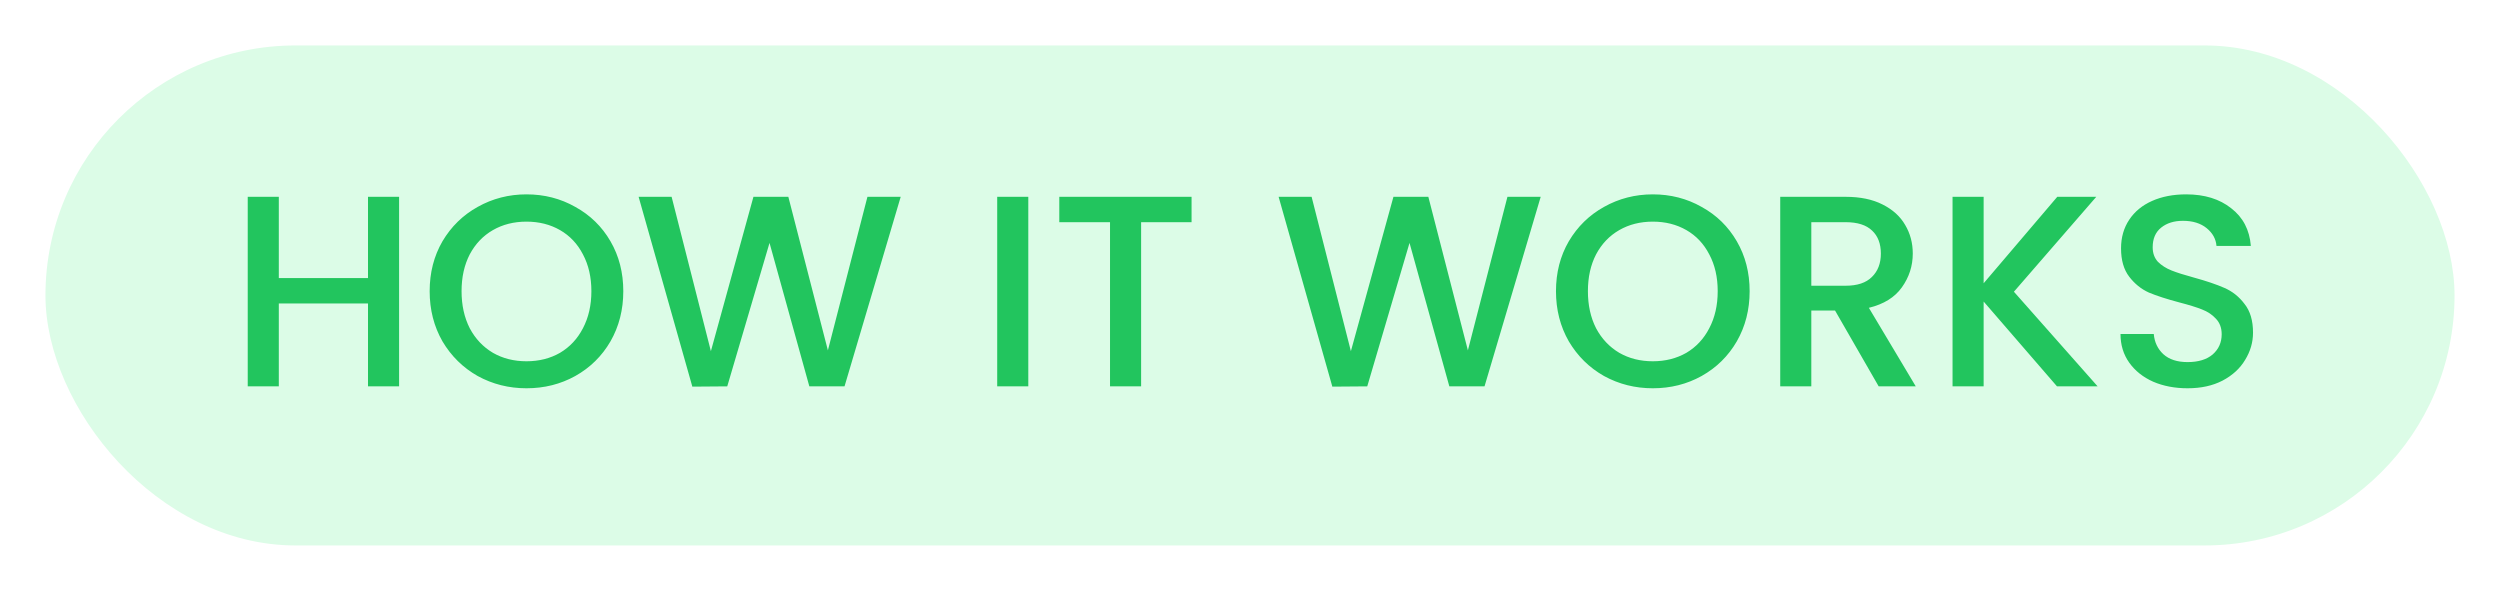 <svg width="110" height="26" viewBox="0 0 110 26" fill="none" xmlns="http://www.w3.org/2000/svg">
<g filter="url(#filter0_d_2485_17750)">
<rect x="2" y="1" width="106" height="22" rx="11" fill="#DCFCE7"/>
<path d="M17.56 7.66V16H16.192V12.352H12.268V16H10.9V7.66H12.268V11.236H16.192V7.66H17.56ZM23.165 16.084C22.389 16.084 21.673 15.904 21.017 15.544C20.369 15.176 19.853 14.668 19.469 14.02C19.093 13.364 18.905 12.628 18.905 11.812C18.905 10.996 19.093 10.264 19.469 9.616C19.853 8.968 20.369 8.464 21.017 8.104C21.673 7.736 22.389 7.552 23.165 7.552C23.949 7.552 24.665 7.736 25.313 8.104C25.969 8.464 26.485 8.968 26.861 9.616C27.237 10.264 27.425 10.996 27.425 11.812C27.425 12.628 27.237 13.364 26.861 14.02C26.485 14.668 25.969 15.176 25.313 15.544C24.665 15.904 23.949 16.084 23.165 16.084ZM23.165 14.896C23.717 14.896 24.209 14.772 24.641 14.524C25.073 14.268 25.409 13.908 25.649 13.444C25.897 12.972 26.021 12.428 26.021 11.812C26.021 11.196 25.897 10.656 25.649 10.192C25.409 9.728 25.073 9.372 24.641 9.124C24.209 8.876 23.717 8.752 23.165 8.752C22.613 8.752 22.121 8.876 21.689 9.124C21.257 9.372 20.917 9.728 20.669 10.192C20.429 10.656 20.309 11.196 20.309 11.812C20.309 12.428 20.429 12.972 20.669 13.444C20.917 13.908 21.257 14.268 21.689 14.524C22.121 14.772 22.613 14.896 23.165 14.896ZM39.631 7.66L37.159 16H35.611L33.859 9.688L31.999 16L30.463 16.012L28.099 7.66H29.551L31.279 14.452L33.151 7.66H34.687L36.427 14.416L38.167 7.66H39.631ZM45.245 7.66V16H43.877V7.66H45.245ZM52.429 7.66V8.776H50.209V16H48.841V8.776H46.609V7.66H52.429ZM67.791 7.66L65.319 16H63.771L62.019 9.688L60.159 16L58.623 16.012L56.259 7.66H57.711L59.439 14.452L61.311 7.66H62.847L64.587 14.416L66.327 7.66H67.791ZM72.724 16.084C71.948 16.084 71.231 15.904 70.576 15.544C69.927 15.176 69.412 14.668 69.028 14.02C68.651 13.364 68.463 12.628 68.463 11.812C68.463 10.996 68.651 10.264 69.028 9.616C69.412 8.968 69.927 8.464 70.576 8.104C71.231 7.736 71.948 7.552 72.724 7.552C73.507 7.552 74.224 7.736 74.871 8.104C75.528 8.464 76.043 8.968 76.419 9.616C76.796 10.264 76.984 10.996 76.984 11.812C76.984 12.628 76.796 13.364 76.419 14.02C76.043 14.668 75.528 15.176 74.871 15.544C74.224 15.904 73.507 16.084 72.724 16.084ZM72.724 14.896C73.275 14.896 73.767 14.772 74.2 14.524C74.632 14.268 74.968 13.908 75.207 13.444C75.456 12.972 75.579 12.428 75.579 11.812C75.579 11.196 75.456 10.656 75.207 10.192C74.968 9.728 74.632 9.372 74.2 9.124C73.767 8.876 73.275 8.752 72.724 8.752C72.171 8.752 71.68 8.876 71.248 9.124C70.816 9.372 70.475 9.728 70.228 10.192C69.987 10.656 69.868 11.196 69.868 11.812C69.868 12.428 69.987 12.972 70.228 13.444C70.475 13.908 70.816 14.268 71.248 14.524C71.68 14.772 72.171 14.896 72.724 14.896ZM82.662 16L80.742 12.664H79.698V16H78.33V7.66H81.21C81.85 7.66 82.39 7.772 82.83 7.996C83.278 8.22 83.61 8.52 83.826 8.896C84.05 9.272 84.162 9.692 84.162 10.156C84.162 10.7 84.002 11.196 83.682 11.644C83.37 12.084 82.886 12.384 82.23 12.544L84.294 16H82.662ZM79.698 11.572H81.21C81.722 11.572 82.106 11.444 82.362 11.188C82.626 10.932 82.758 10.588 82.758 10.156C82.758 9.724 82.63 9.388 82.374 9.148C82.118 8.9 81.73 8.776 81.21 8.776H79.698V11.572ZM90.508 16L87.28 12.268V16H85.912V7.66H87.28V11.464L90.52 7.66H92.236L88.612 11.836L92.296 16H90.508ZM96.254 16.084C95.694 16.084 95.189 15.988 94.742 15.796C94.293 15.596 93.942 15.316 93.686 14.956C93.43 14.596 93.302 14.176 93.302 13.696H94.766C94.797 14.056 94.938 14.352 95.186 14.584C95.442 14.816 95.797 14.932 96.254 14.932C96.725 14.932 97.094 14.82 97.358 14.596C97.621 14.364 97.754 14.068 97.754 13.708C97.754 13.428 97.669 13.2 97.501 13.024C97.341 12.848 97.138 12.712 96.889 12.616C96.65 12.52 96.314 12.416 95.882 12.304C95.338 12.16 94.894 12.016 94.549 11.872C94.213 11.72 93.925 11.488 93.686 11.176C93.445 10.864 93.326 10.448 93.326 9.928C93.326 9.448 93.445 9.028 93.686 8.668C93.925 8.308 94.261 8.032 94.694 7.84C95.126 7.648 95.626 7.552 96.194 7.552C97.001 7.552 97.662 7.756 98.174 8.164C98.694 8.564 98.981 9.116 99.037 9.82H97.525C97.501 9.516 97.358 9.256 97.094 9.04C96.829 8.824 96.481 8.716 96.049 8.716C95.657 8.716 95.338 8.816 95.09 9.016C94.841 9.216 94.718 9.504 94.718 9.88C94.718 10.136 94.793 10.348 94.945 10.516C95.106 10.676 95.305 10.804 95.546 10.9C95.785 10.996 96.114 11.1 96.529 11.212C97.082 11.364 97.529 11.516 97.874 11.668C98.225 11.82 98.522 12.056 98.761 12.376C99.01 12.688 99.133 13.108 99.133 13.636C99.133 14.06 99.017 14.46 98.785 14.836C98.561 15.212 98.23 15.516 97.79 15.748C97.358 15.972 96.846 16.084 96.254 16.084Z" fill="#22C55E"/>
</g>
<defs>
<filter id="filter0_d_2485_17750" x="0" y="0" width="110" height="26" filterUnits="userSpaceOnUse" color-interpolation-filters="sRGB">
<feFlood flood-opacity="0" result="BackgroundImageFix"/>
<feColorMatrix in="SourceAlpha" type="matrix" values="0 0 0 0 0 0 0 0 0 0 0 0 0 0 0 0 0 0 127 0" result="hardAlpha"/>
<feOffset dy="1"/>
<feGaussianBlur stdDeviation="1"/>
<feColorMatrix type="matrix" values="0 0 0 0 0.412 0 0 0 0 0.318 0 0 0 0 1 0 0 0 0.05 0"/>
<feBlend mode="normal" in2="BackgroundImageFix" result="effect1_dropShadow_2485_17750"/>
<feBlend mode="normal" in="SourceGraphic" in2="effect1_dropShadow_2485_17750" result="shape"/>
</filter>
</defs>
</svg>
